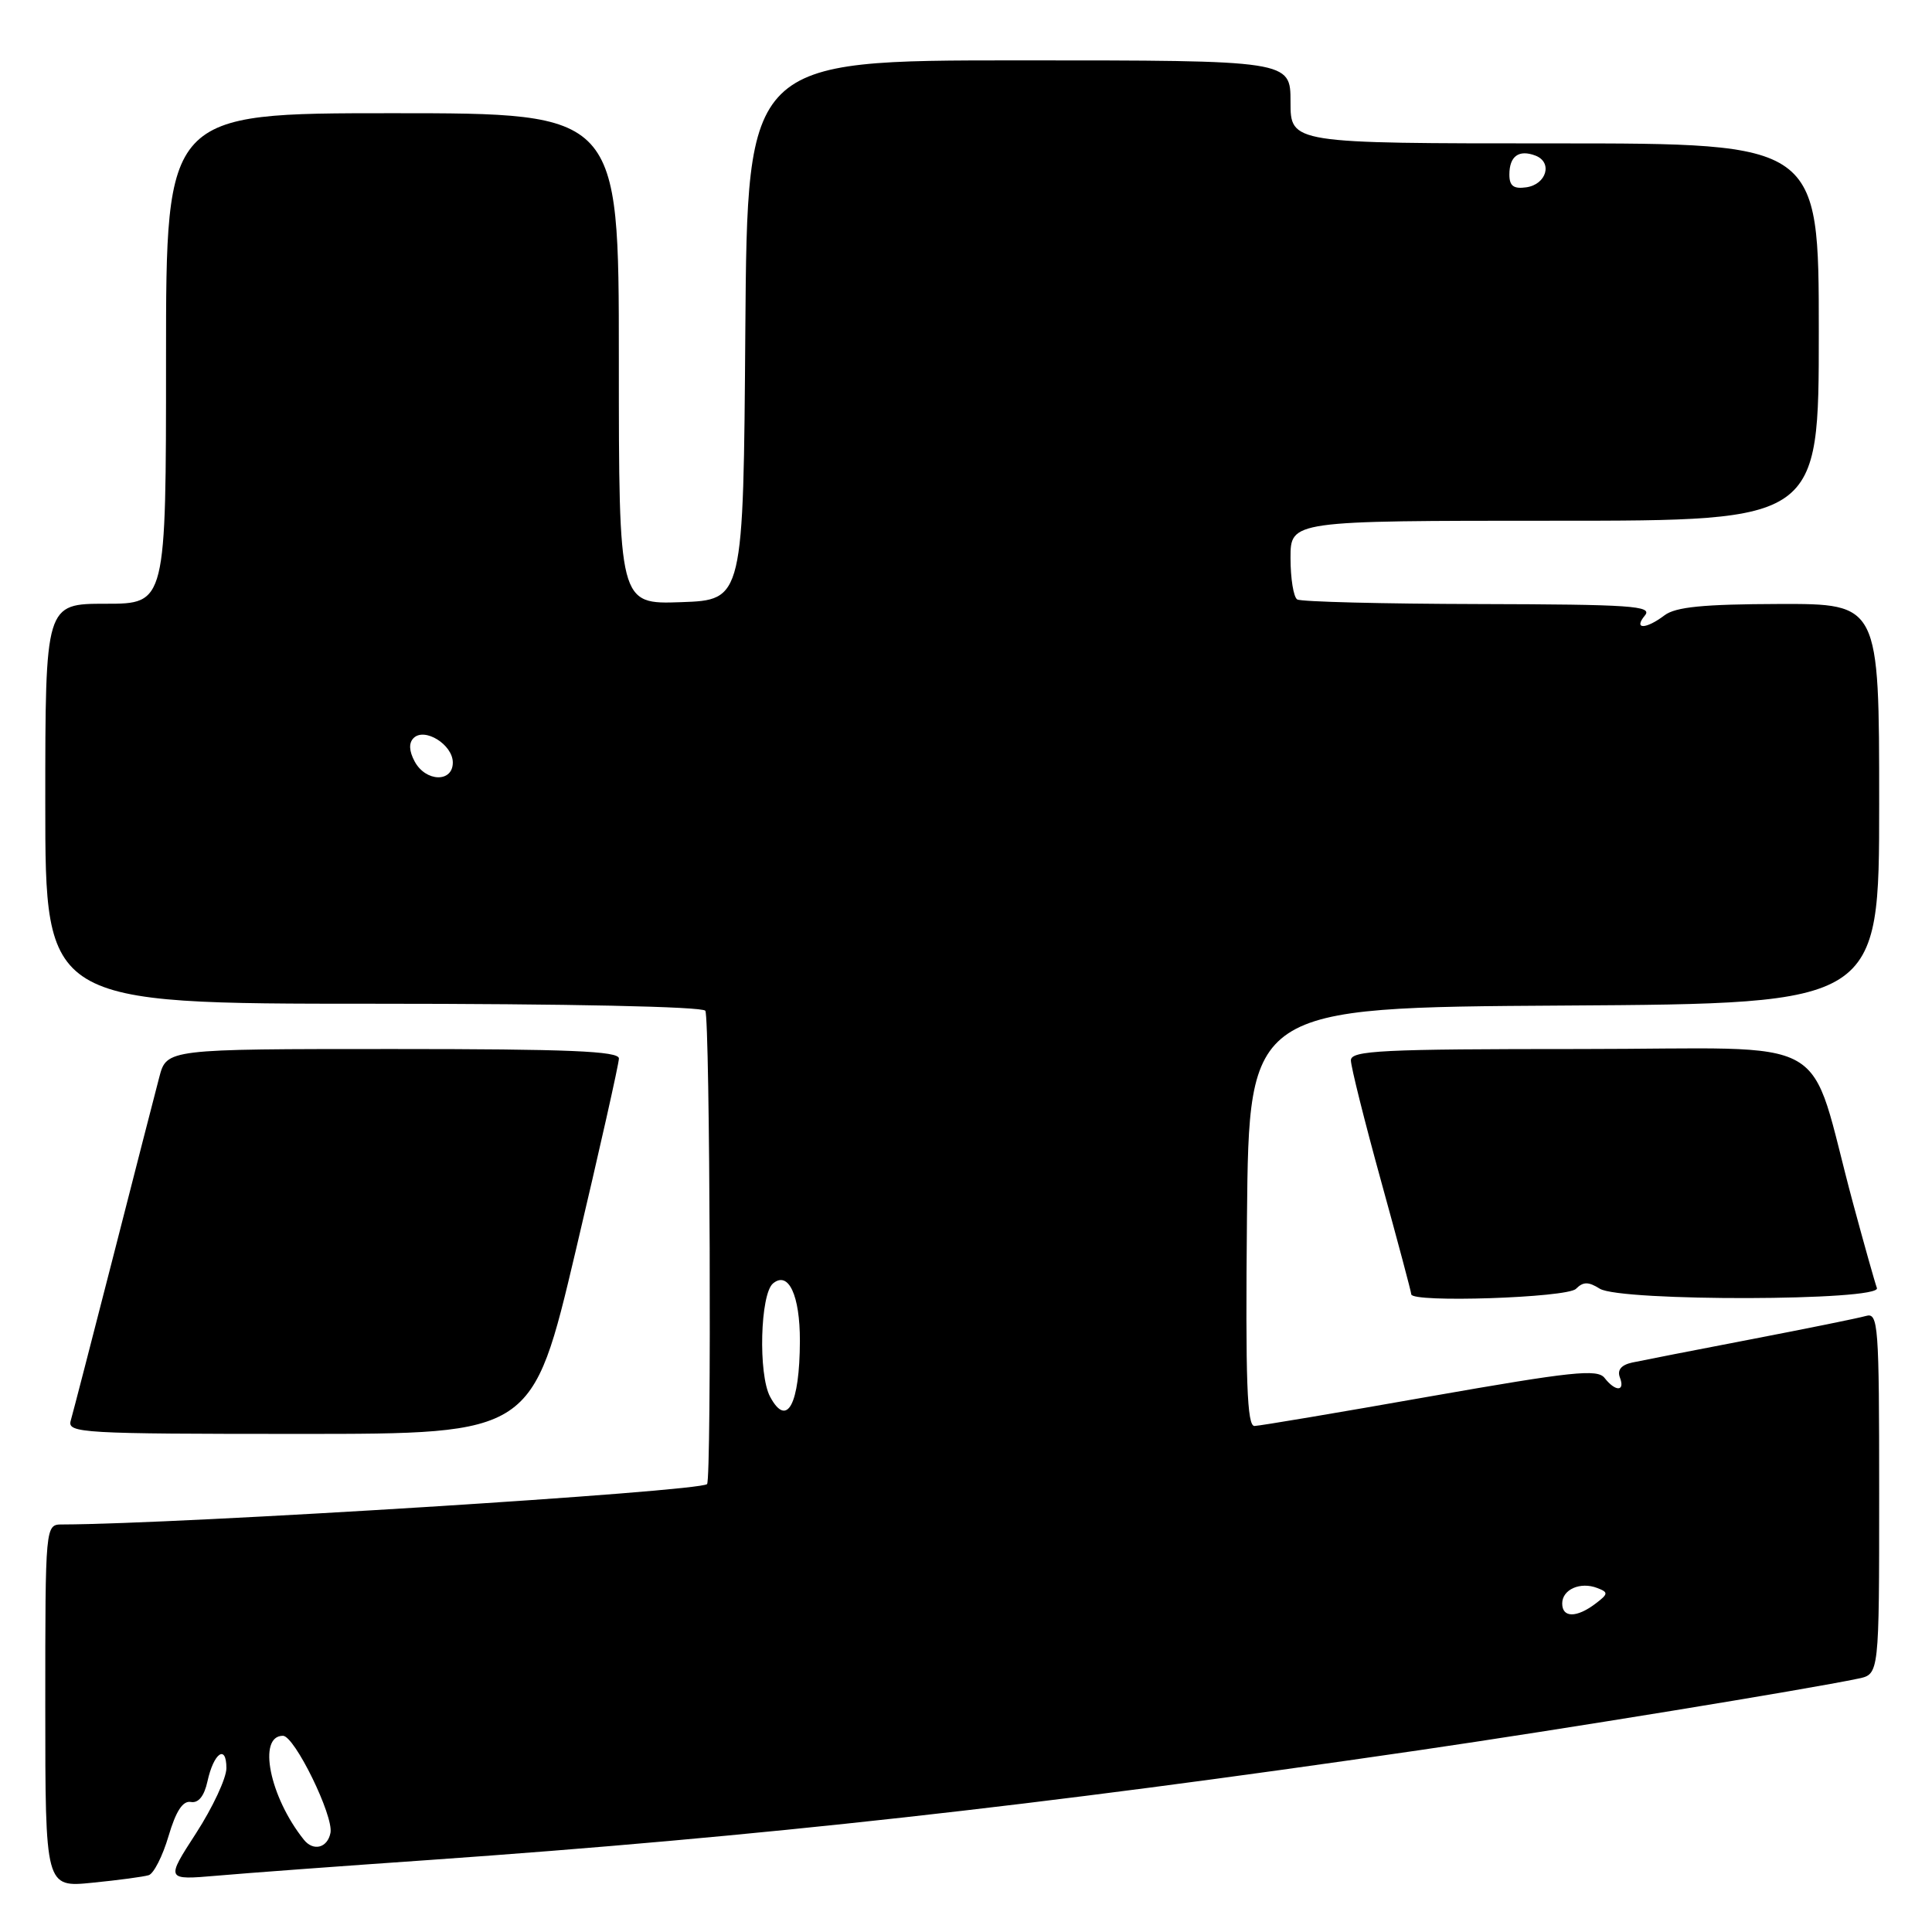 <?xml version="1.0" encoding="UTF-8" standalone="no"?>
<!DOCTYPE svg PUBLIC "-//W3C//DTD SVG 1.1//EN" "http://www.w3.org/Graphics/SVG/1.1/DTD/svg11.dtd" >
<svg xmlns="http://www.w3.org/2000/svg" xmlns:xlink="http://www.w3.org/1999/xlink" version="1.1" viewBox="0 0 256 256">
 <g >
 <path fill="currentColor"
d=" M 19.71 248.47 C 20.37 248.26 21.55 245.94 22.33 243.30 C 23.31 239.98 24.22 238.58 25.29 238.77 C 26.29 238.95 27.06 238.00 27.49 236.04 C 28.32 232.25 30.00 231.08 30.00 234.29 C 30.00 235.61 28.19 239.49 25.98 242.91 C 21.96 249.12 21.96 249.12 28.73 248.54 C 32.45 248.21 45.17 247.27 57.00 246.45 C 100.46 243.40 137.20 239.33 188.00 231.92 C 206.66 229.20 239.45 223.85 246.25 222.42 C 249.00 221.84 249.00 221.84 249.00 197.85 C 249.00 175.48 248.88 173.90 247.25 174.37 C 246.29 174.65 239.43 176.04 232.00 177.47 C 224.57 178.90 217.50 180.28 216.29 180.54 C 214.82 180.86 214.27 181.53 214.64 182.51 C 215.37 184.40 214.07 184.45 212.61 182.58 C 211.66 181.37 208.29 181.73 189.50 185.03 C 177.40 187.17 166.93 188.93 166.23 188.95 C 165.24 188.99 165.02 183.13 165.23 161.25 C 165.50 133.50 165.50 133.50 207.25 133.24 C 249.00 132.98 249.00 132.98 249.00 106.49 C 249.00 80.00 249.00 80.00 235.75 80.03 C 225.69 80.06 222.03 80.42 220.56 81.53 C 218.06 83.42 216.40 83.43 217.96 81.55 C 219.01 80.28 216.15 80.09 195.98 80.04 C 183.22 80.01 172.39 79.74 171.89 79.43 C 171.40 79.13 171.00 76.66 171.00 73.94 C 171.00 69.00 171.00 69.00 206.00 69.00 C 241.00 69.00 241.00 69.00 241.00 44.00 C 241.00 19.00 241.00 19.00 206.00 19.00 C 171.00 19.00 171.00 19.00 171.00 13.50 C 171.00 8.00 171.00 8.00 135.01 8.00 C 99.03 8.00 99.03 8.00 98.76 43.75 C 98.50 79.50 98.50 79.50 90.25 79.79 C 82.00 80.08 82.00 80.08 82.00 47.54 C 82.00 15.00 82.00 15.00 52.00 15.00 C 22.00 15.00 22.00 15.00 22.00 47.50 C 22.00 80.00 22.00 80.00 14.00 80.00 C 6.00 80.00 6.00 80.00 6.00 106.50 C 6.00 133.00 6.00 133.00 49.44 133.00 C 75.25 133.00 93.12 133.38 93.46 133.93 C 94.08 134.94 94.30 196.03 93.69 196.65 C 92.68 197.65 23.81 201.96 8.25 202.00 C 6.00 202.00 6.00 202.00 6.00 226.05 C 6.00 250.10 6.00 250.10 12.25 249.47 C 15.69 249.13 19.04 248.68 19.71 248.47 Z  M 76.28 165.75 C 79.43 152.41 82.01 140.94 82.01 140.25 C 82.00 139.28 75.34 139.00 52.04 139.00 C 22.08 139.00 22.08 139.00 21.10 142.75 C 20.56 144.81 17.81 155.50 15.00 166.50 C 12.18 177.50 9.65 187.29 9.37 188.25 C 8.90 189.89 10.81 190.00 39.71 190.00 C 70.55 190.00 70.55 190.00 76.28 165.75 Z  M 208.82 170.78 C 209.78 169.82 210.47 169.81 211.98 170.76 C 214.73 172.47 249.36 172.39 248.70 170.67 C 248.45 170.00 247.03 164.97 245.55 159.48 C 239.32 136.41 243.90 139.00 209.43 139.00 C 183.02 139.00 179.00 139.20 179.00 140.50 C 179.00 141.33 180.80 148.53 183.00 156.50 C 185.20 164.47 187.00 171.22 187.00 171.50 C 187.00 172.65 207.64 171.96 208.82 170.78 Z  M 40.27 243.78 C 35.73 238.12 34.09 230.00 37.49 230.00 C 39.03 230.00 44.22 240.61 43.79 242.86 C 43.40 244.86 41.53 245.35 40.27 243.78 Z  M 207.00 212.47 C 207.00 210.61 209.40 209.55 211.65 210.42 C 213.14 210.99 213.12 211.20 211.40 212.50 C 208.90 214.39 207.00 214.38 207.00 212.47 Z  M 102.04 185.07 C 100.45 182.10 100.73 171.47 102.43 170.06 C 104.48 168.36 106.00 171.63 105.99 177.68 C 105.96 186.12 104.28 189.26 102.04 185.07 Z  M 54.94 100.89 C 54.20 99.51 54.15 98.45 54.80 97.80 C 56.26 96.34 60.00 98.67 60.00 101.04 C 60.00 103.72 56.40 103.62 54.94 100.89 Z  M 200.00 23.13 C 200.00 20.69 201.26 19.78 203.46 20.62 C 205.77 21.51 204.92 24.44 202.24 24.82 C 200.56 25.06 200.00 24.64 200.00 23.13 Z "/>
</g>
</svg>